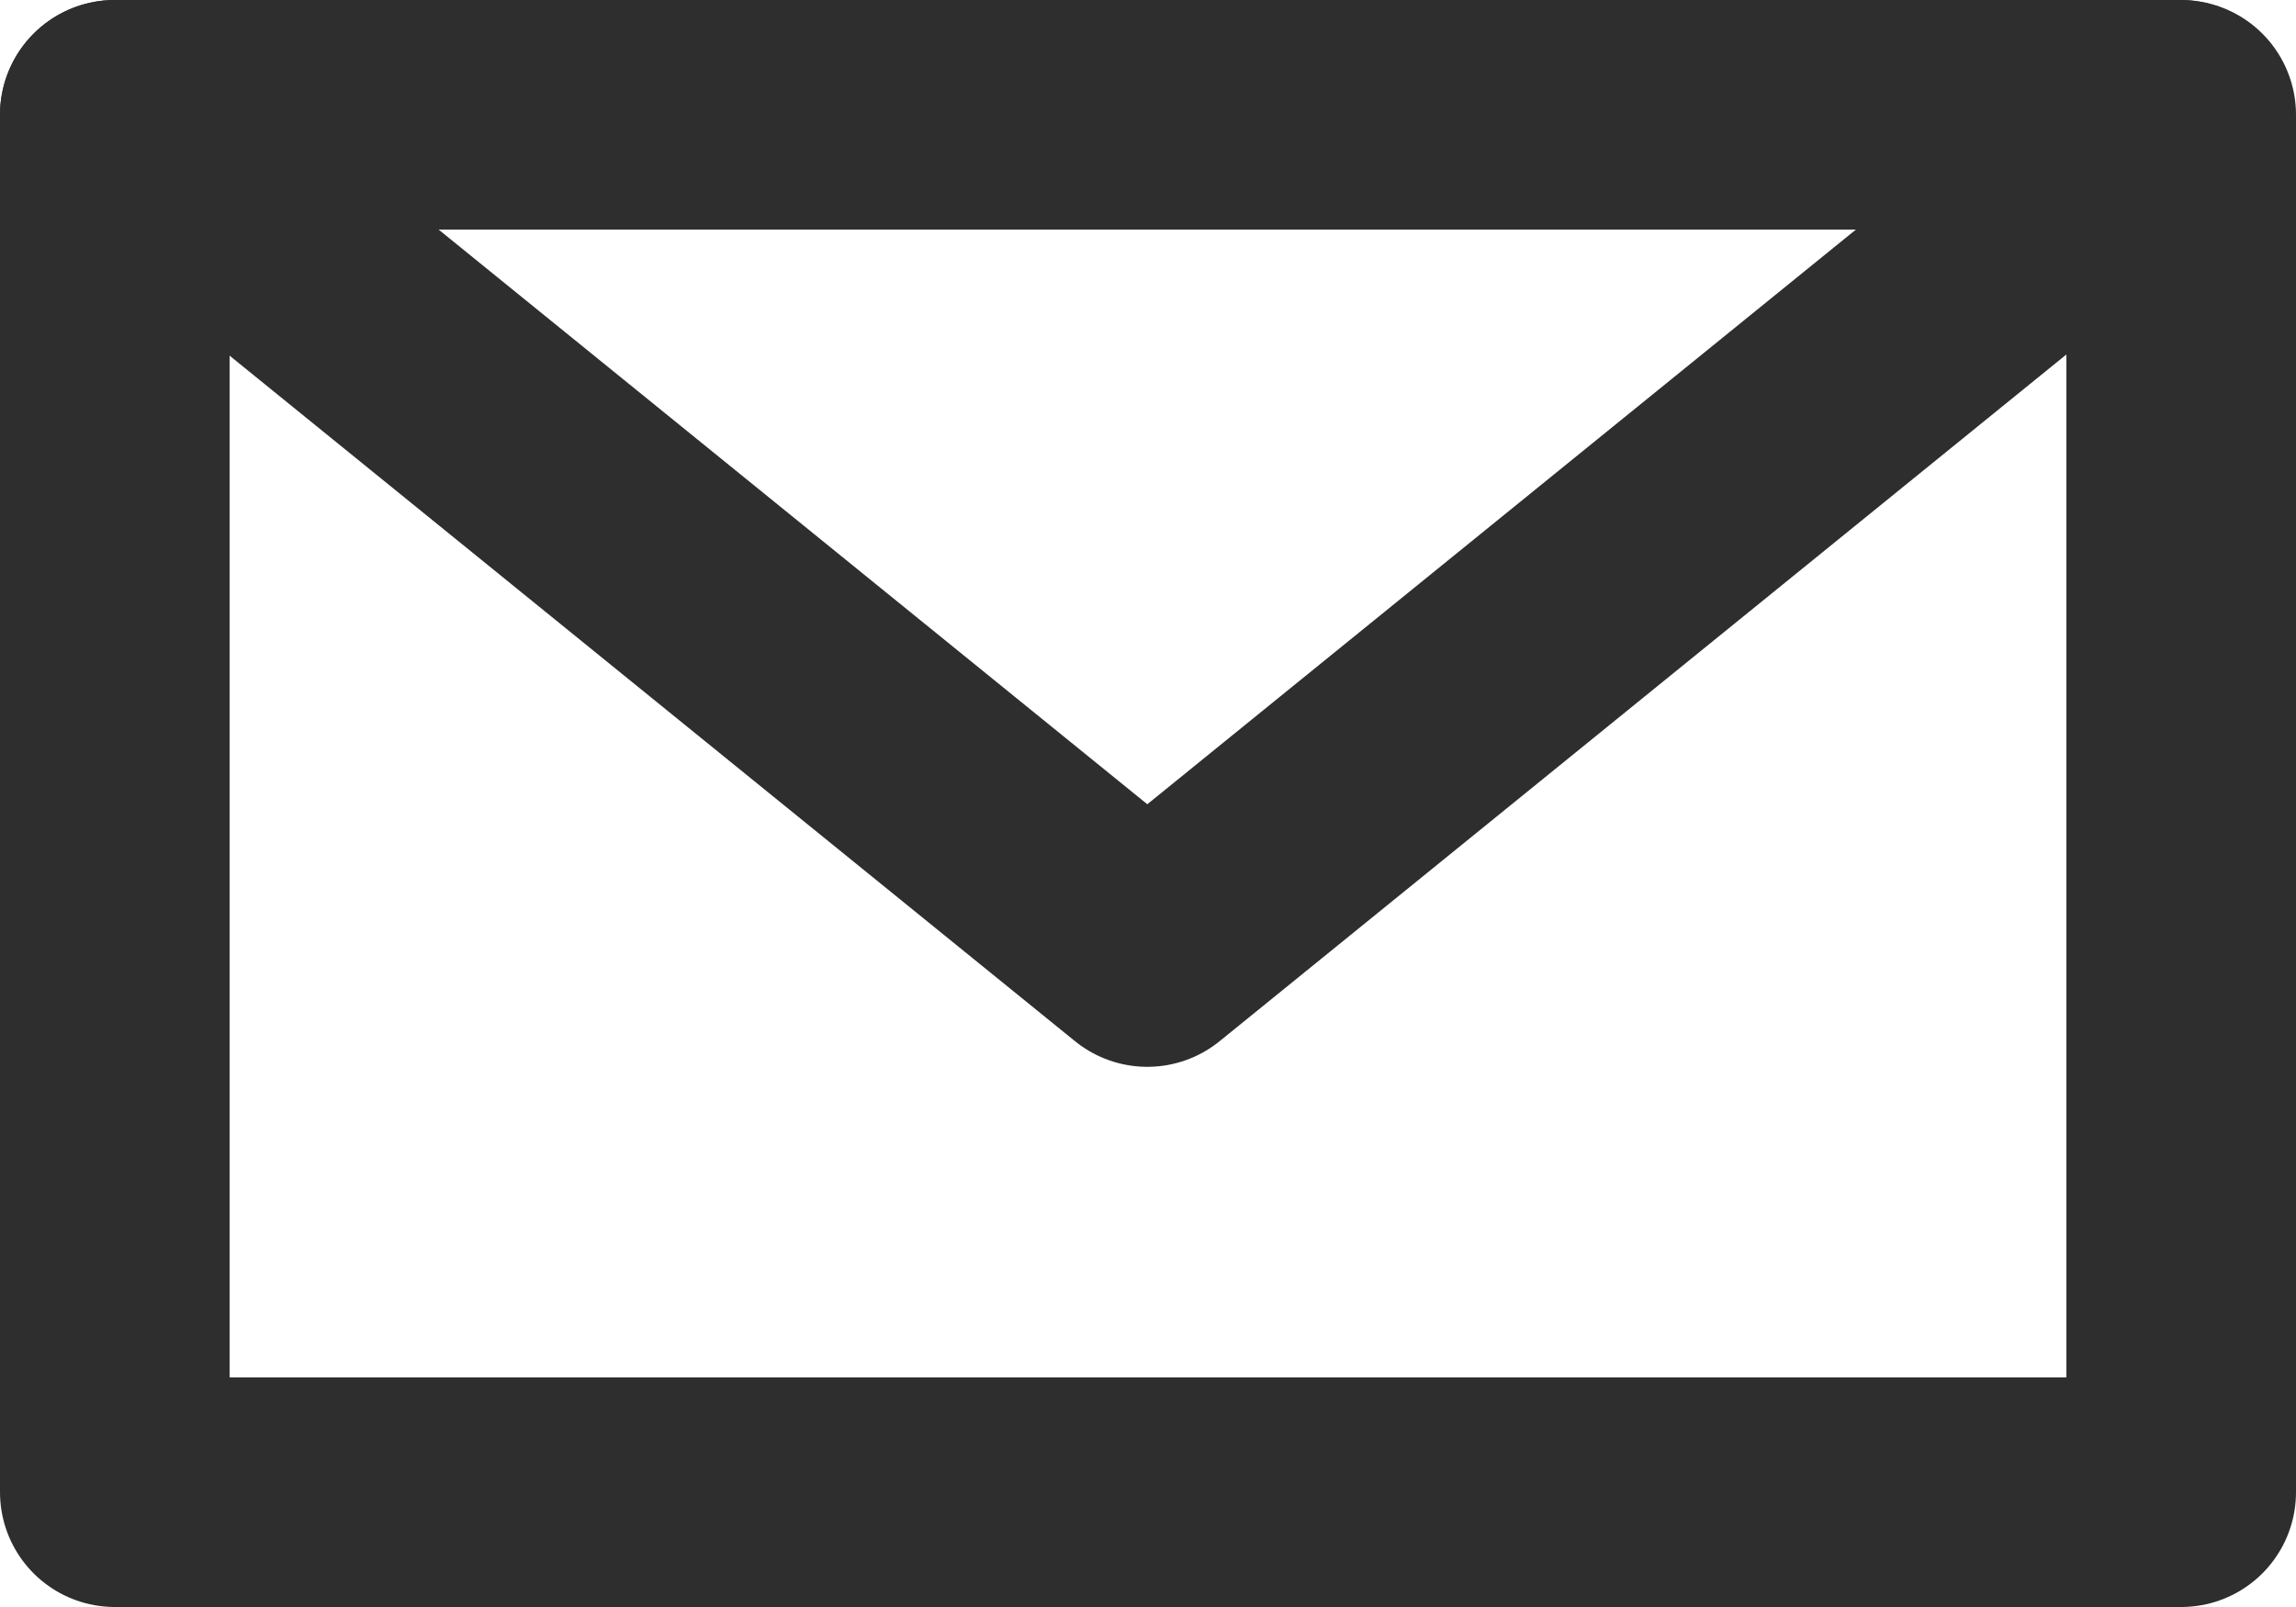 <?xml version="1.0" encoding="UTF-8"?>
<svg width="20px" height="14px" viewBox="0 0 20 14" version="1.1" xmlns="http://www.w3.org/2000/svg" xmlns:xlink="http://www.w3.org/1999/xlink">
    <!-- Generator: Sketch 52 (66869) - http://www.bohemiancoding.com/sketch -->
    <title>icons/email/black</title>
    <desc>Created with Sketch.</desc>
    <g id="sample-pages" stroke="none" stroke-width="1" fill="none" fill-rule="evenodd">
        <g id="icons/email/black" transform="translate(0, -3)">
            <rect id="bounds" x="0" y="0" width="20" height="20"></rect>
            <rect id="Rectangle" stroke="#2E2E2E" stroke-width="2" stroke-linecap="round" stroke-linejoin="round" x="1" y="4" width="18" height="12"></rect>
            <polyline id="Rectangle-Copy" stroke="#2E2E2E" stroke-width="2" stroke-linecap="round" stroke-linejoin="round" points="1 4 9.994 11.294 18.987 4"></polyline>
        </g>
    </g>
</svg>